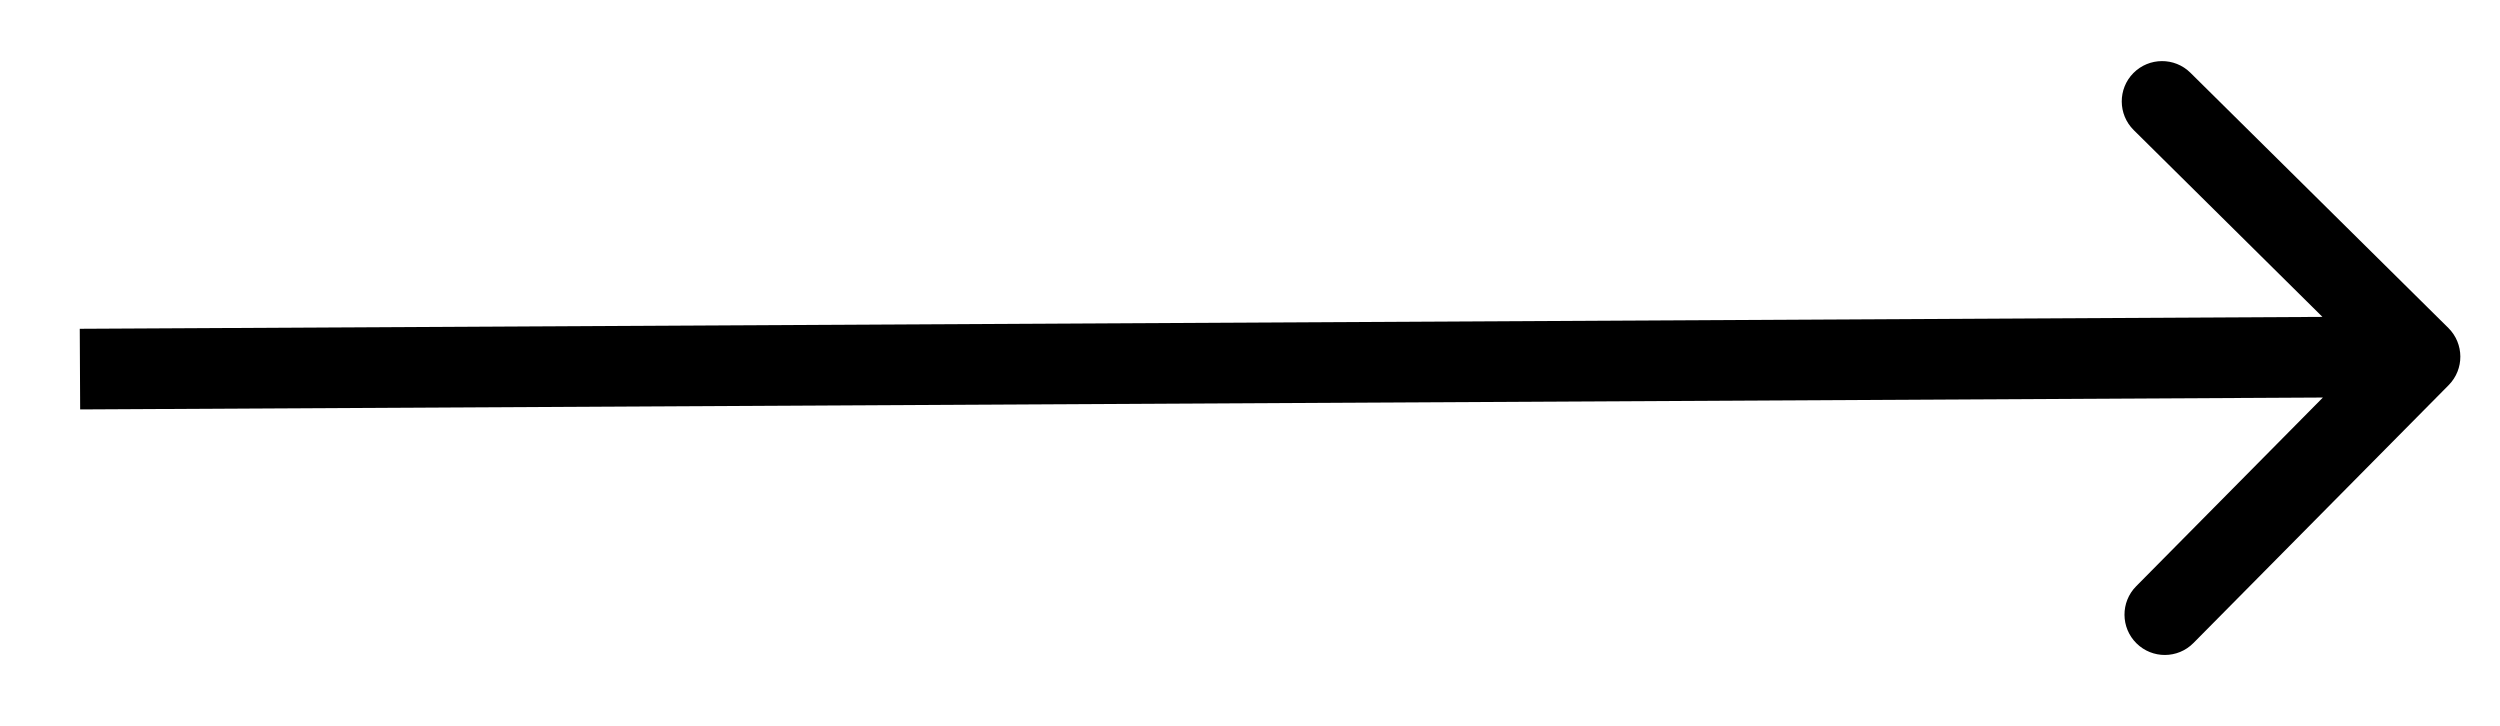<svg width="31" height="9" viewBox="0 0 31 9" fill="none" xmlns="http://www.w3.org/2000/svg">
<path d="M30.364 4.775C30.558 4.578 30.556 4.262 30.36 4.067L27.161 0.902C26.965 0.708 26.648 0.71 26.454 0.906C26.26 1.102 26.262 1.419 26.458 1.613L29.301 4.427L26.488 7.27C26.294 7.466 26.296 7.783 26.492 7.977C26.688 8.171 27.005 8.17 27.199 7.973L30.364 4.775ZM0.994 5.077L30.011 4.923L30.006 3.923L0.989 4.077L0.994 5.077Z" fill="black"/>
</svg>
